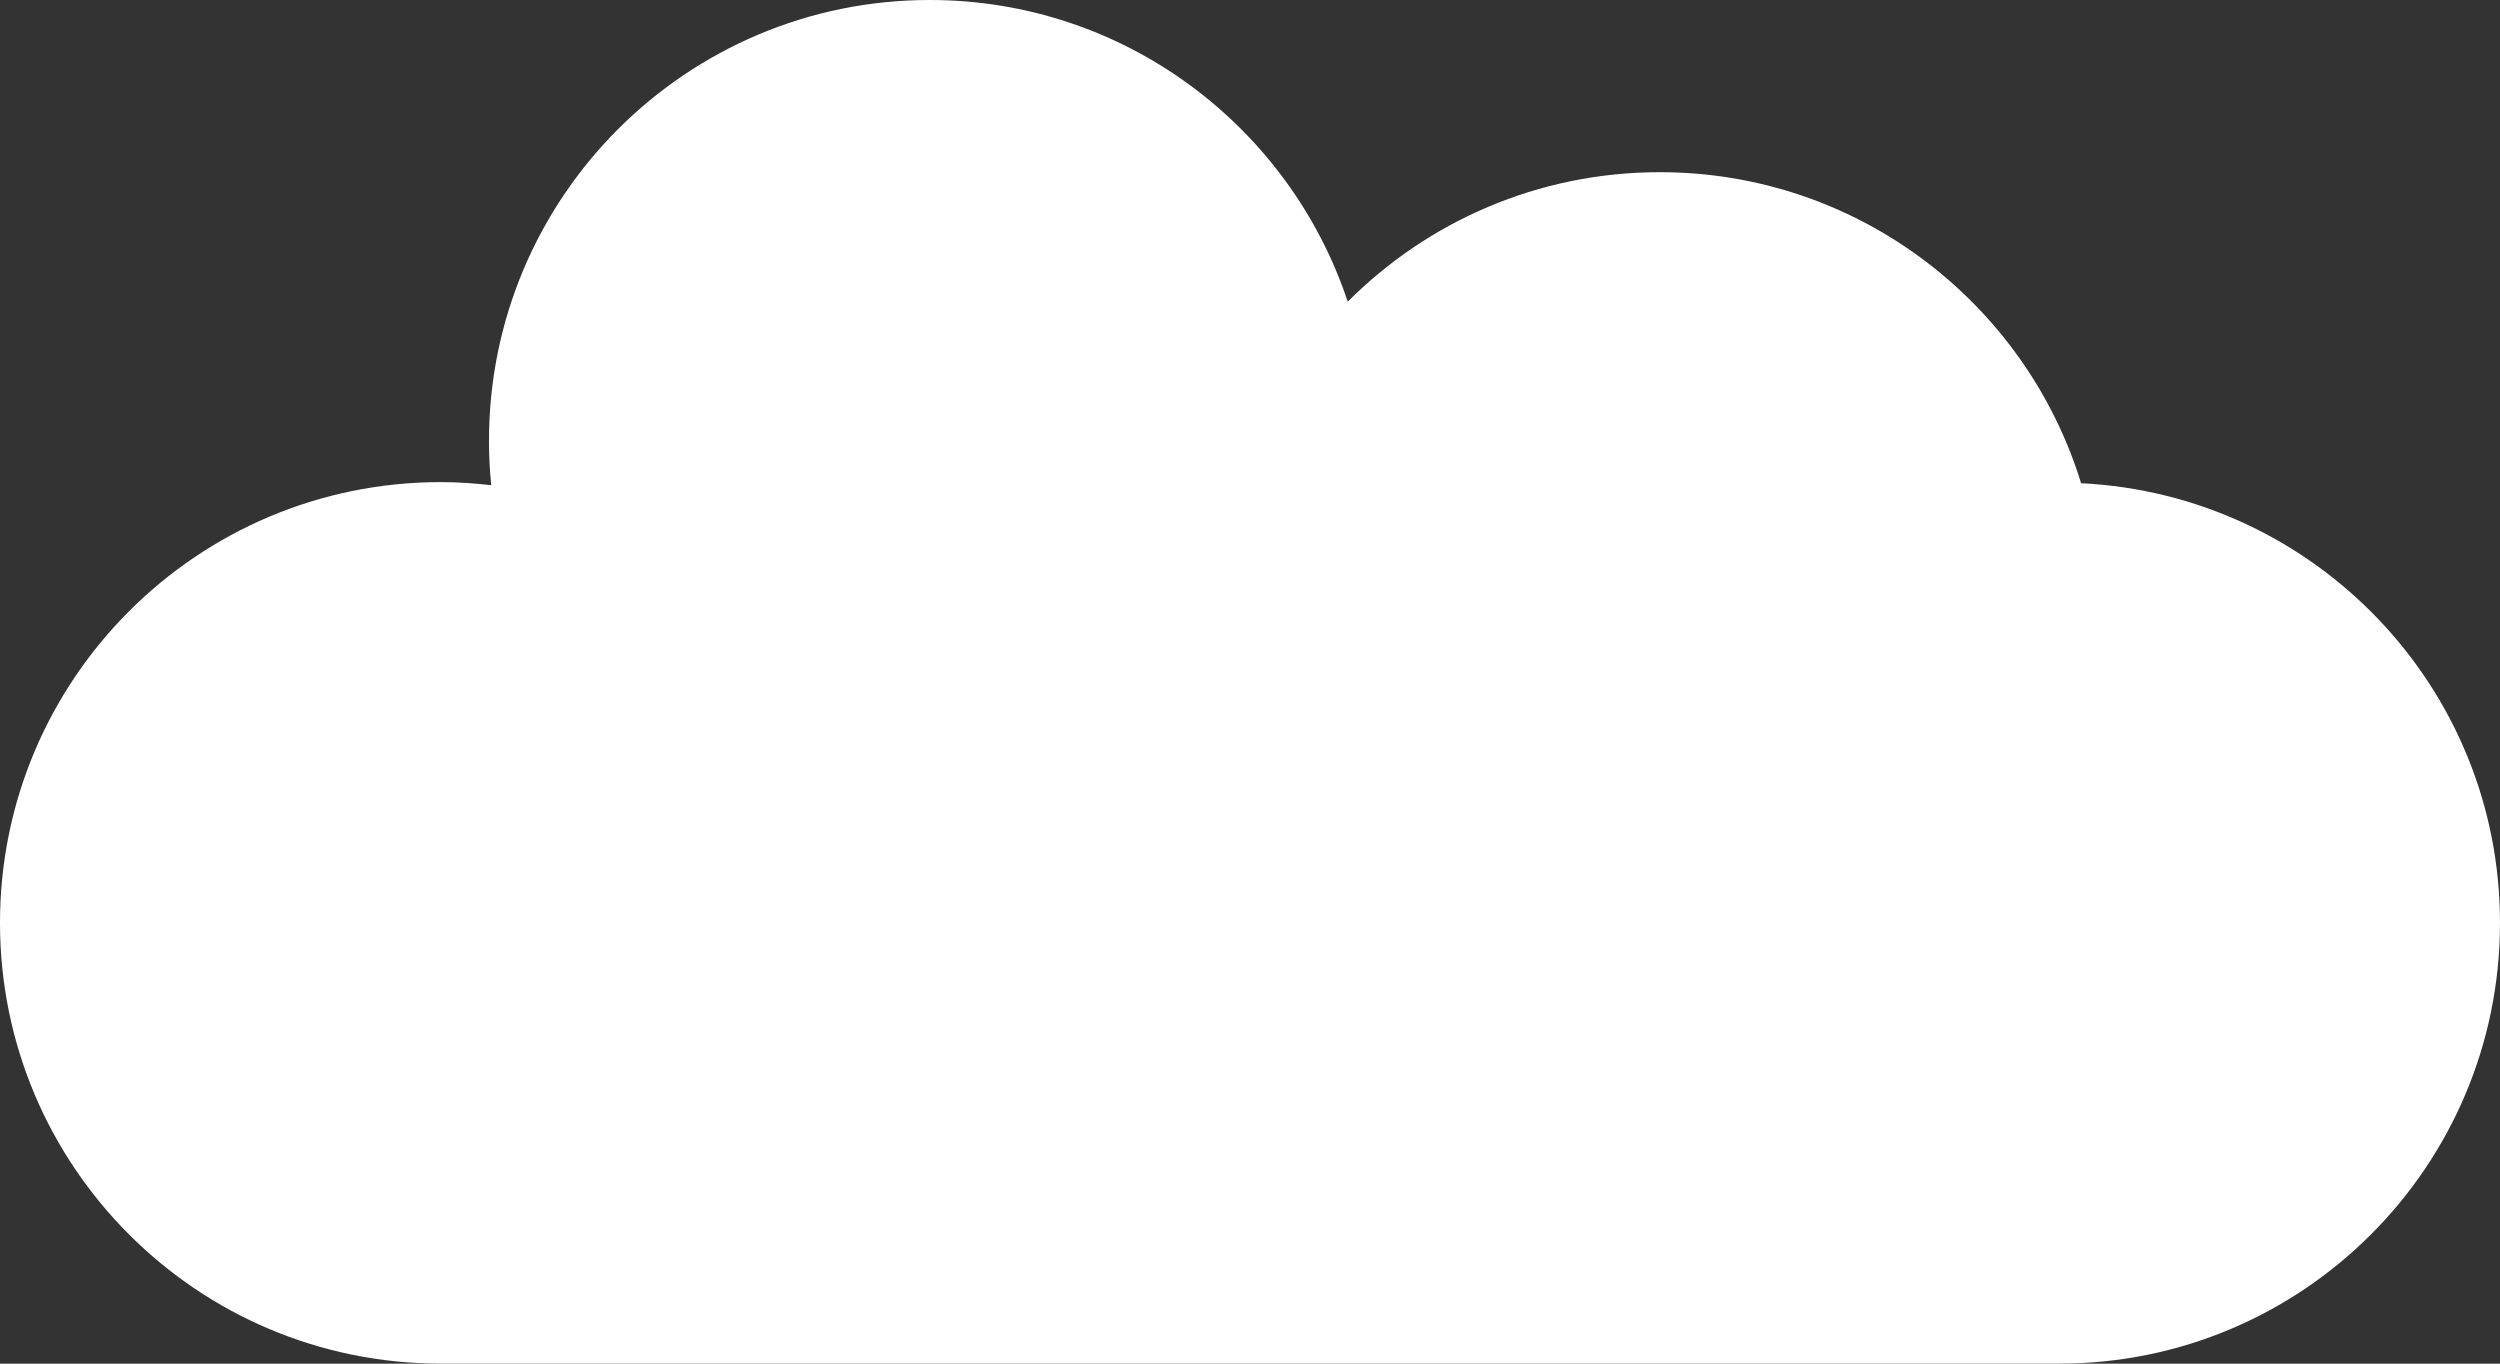 <?xml version="1.0" encoding="utf-8"?>
<!-- Generator: Adobe Illustrator 14.0.0, SVG Export Plug-In . SVG Version: 6.00 Build 43363)  -->
<!DOCTYPE svg PUBLIC "-//W3C//DTD SVG 1.1//EN" "http://www.w3.org/Graphics/SVG/1.1/DTD/svg11.dtd">
<svg version="1.1" id="Layer_1" xmlns="http://www.w3.org/2000/svg" xmlns:xlink="http://www.w3.org/1999/xlink" x="0px" y="0px"
	 width="160px" height="87.275px" viewBox="0 0 160 87.275" enable-background="new 0 0 160 87.275" xml:space="preserve">
<rect x="0" y="0" width="160" height="87.275" fill="#333333" stroke="none"/>
<g id="Layer_1_1_">
</g>
<path fill="#FFFFFF" d="M133.19,30.926c-3.547-11.527-14.274-19.906-26.963-19.906c-7.803,0-14.864,3.168-19.972,8.288
	C82.526,8.095,71.969,0,59.504,0C43.925,0,31.295,12.631,31.295,28.209c0,0.96,0.05,1.908,0.143,2.844
	c-1.062-0.121-2.136-0.198-3.229-0.198C12.63,30.854,0,43.484,0,59.063s12.631,28.209,28.209,28.209v0.002h103.582v-0.002
	c15.579,0,28.208-12.631,28.208-28.209C159.999,43.956,148.116,31.659,133.19,30.926z"/>
</svg>
